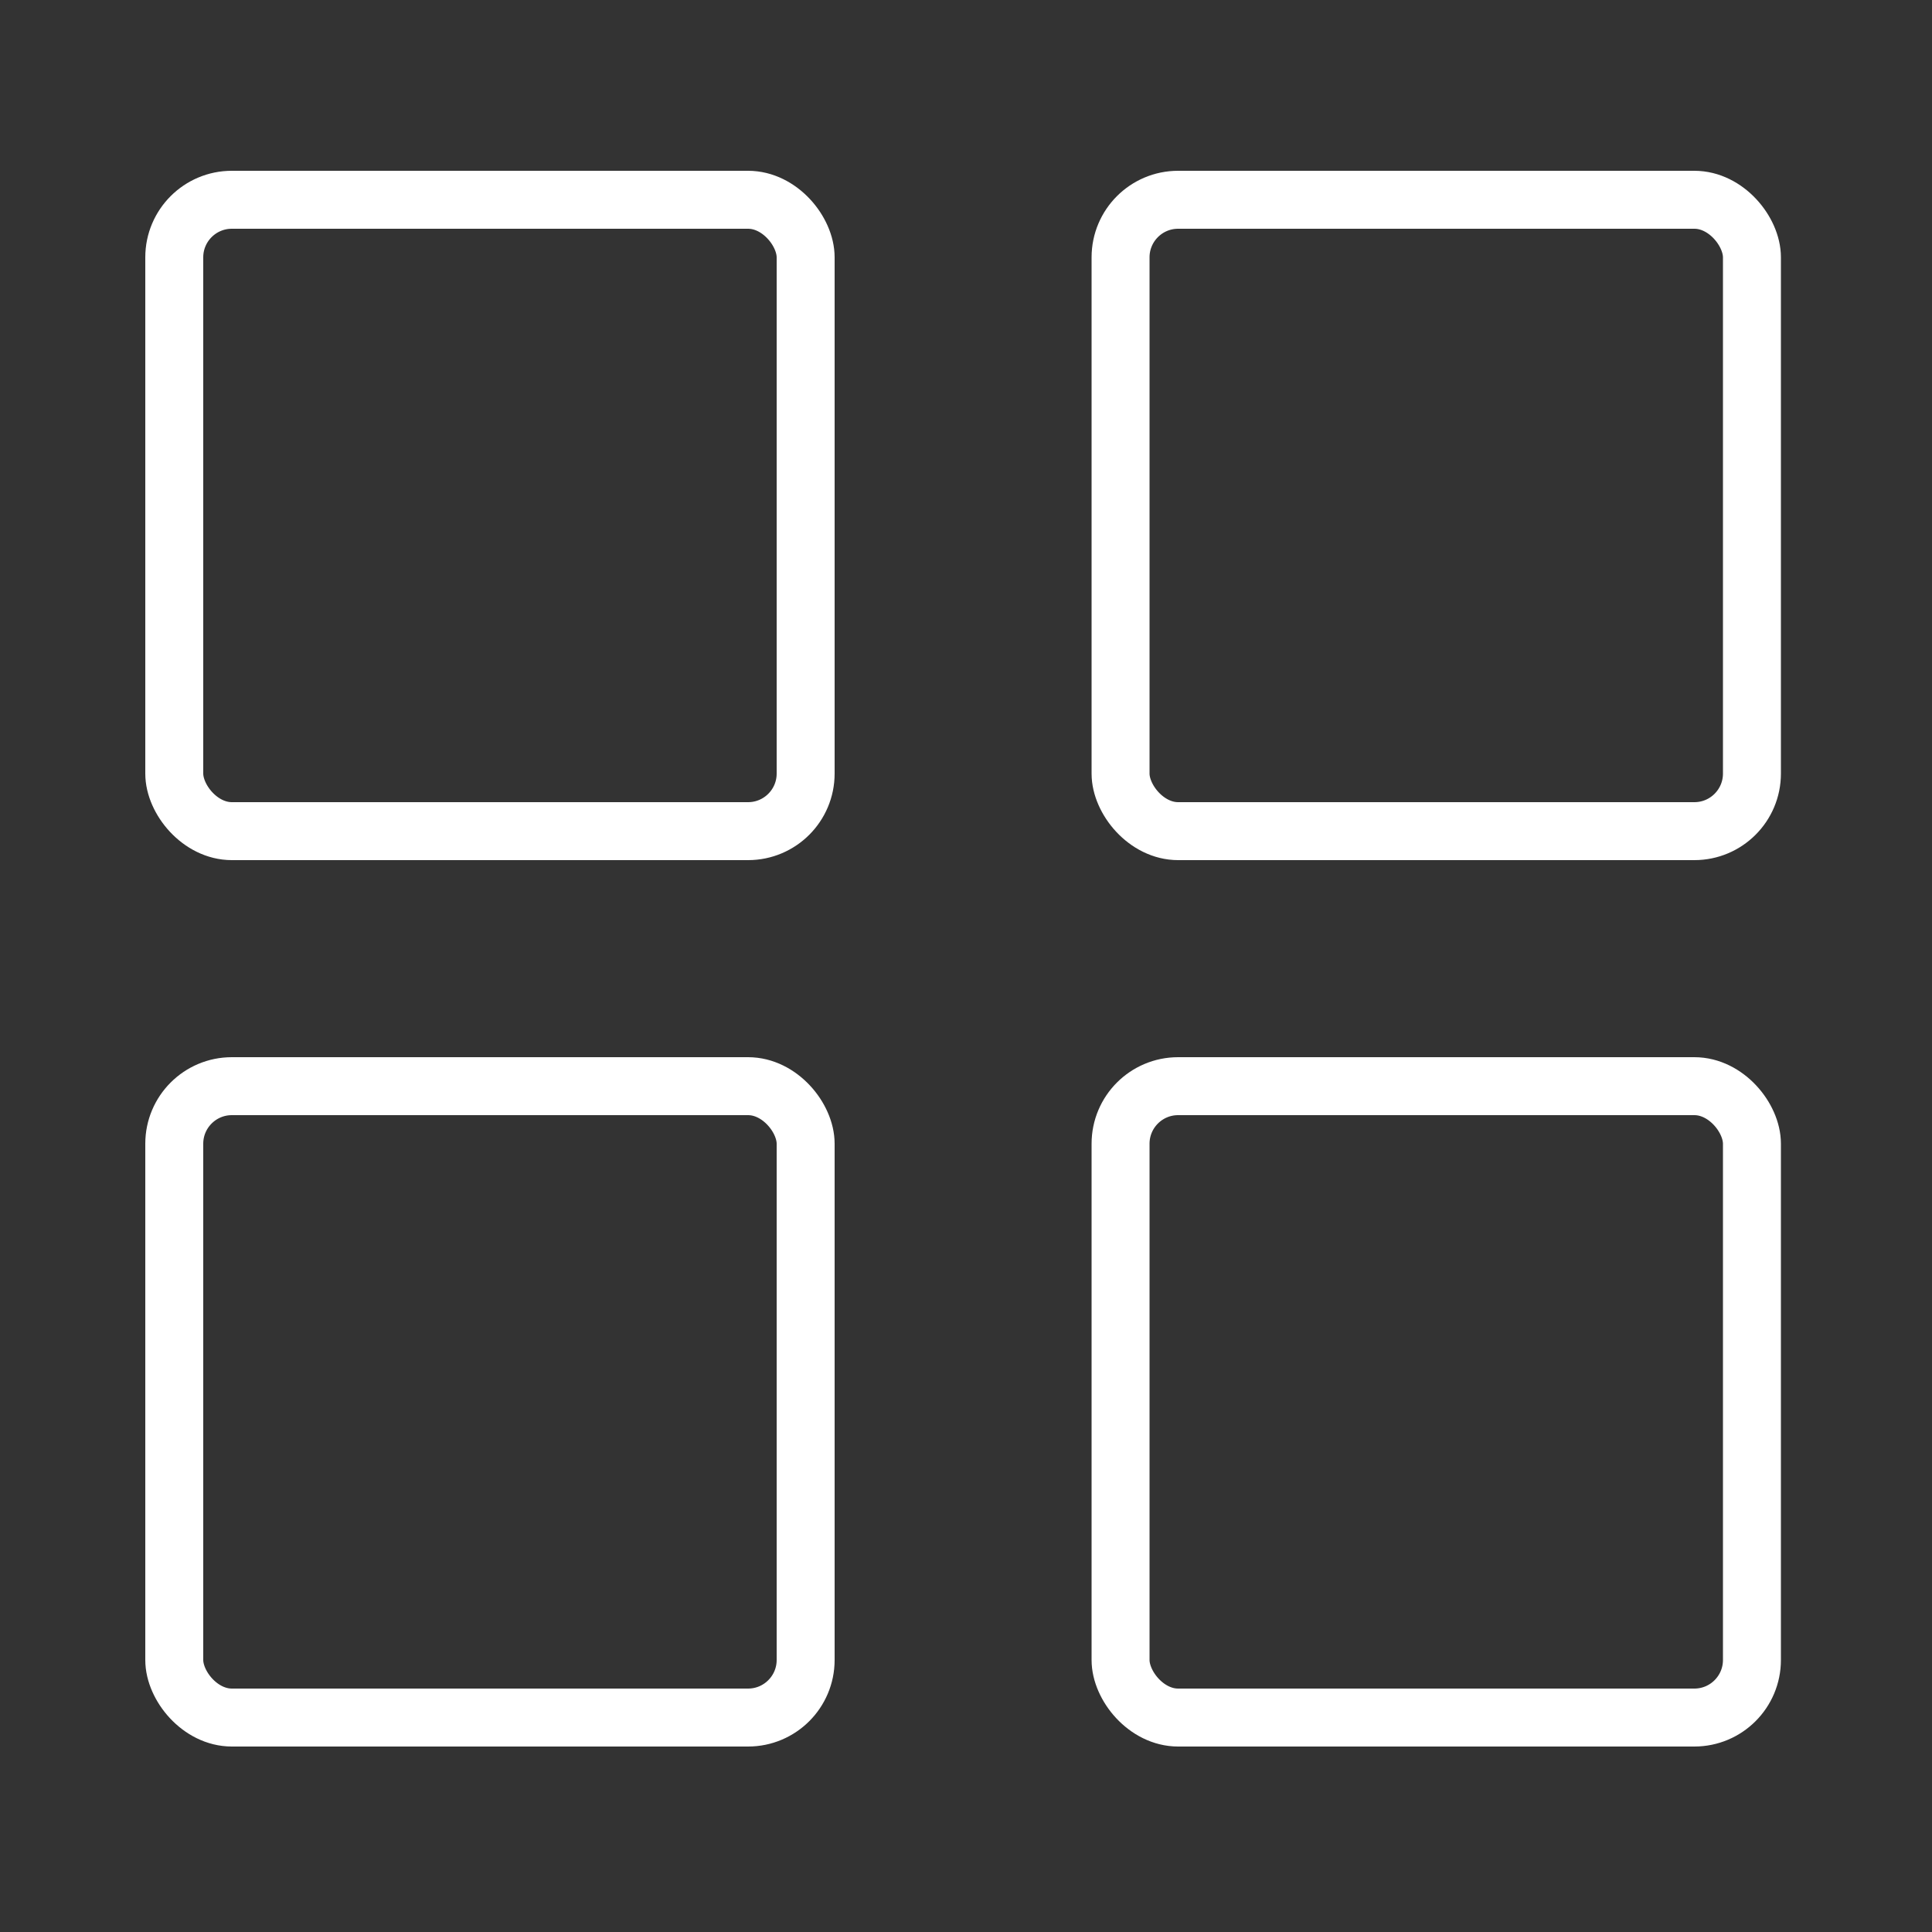 <svg xmlns="http://www.w3.org/2000/svg" viewBox="0 0 50 50"><rect x="0" y="0" width="50" height="50" fill="#333333" stroke="none"/><defs><style>.cls-1{fill:none;stroke:#fff;stroke-miterlimit:10;stroke-width:1.5px;}</style></defs><g id="Layer_7" data-name="Layer 7"><rect class="cls-1" x="29" y="28.11" width="16.34" height="16.34" rx="1.49"/><rect class="cls-1" x="4.51" y="28.11" width="16.34" height="16.34" rx="1.49"/><rect class="cls-1" x="29" y="5.17" width="16.34" height="16.34" rx="1.49"/><rect class="cls-1" x="4.51" y="5.17" width="16.34" height="16.34" rx="1.49"/></g></svg>